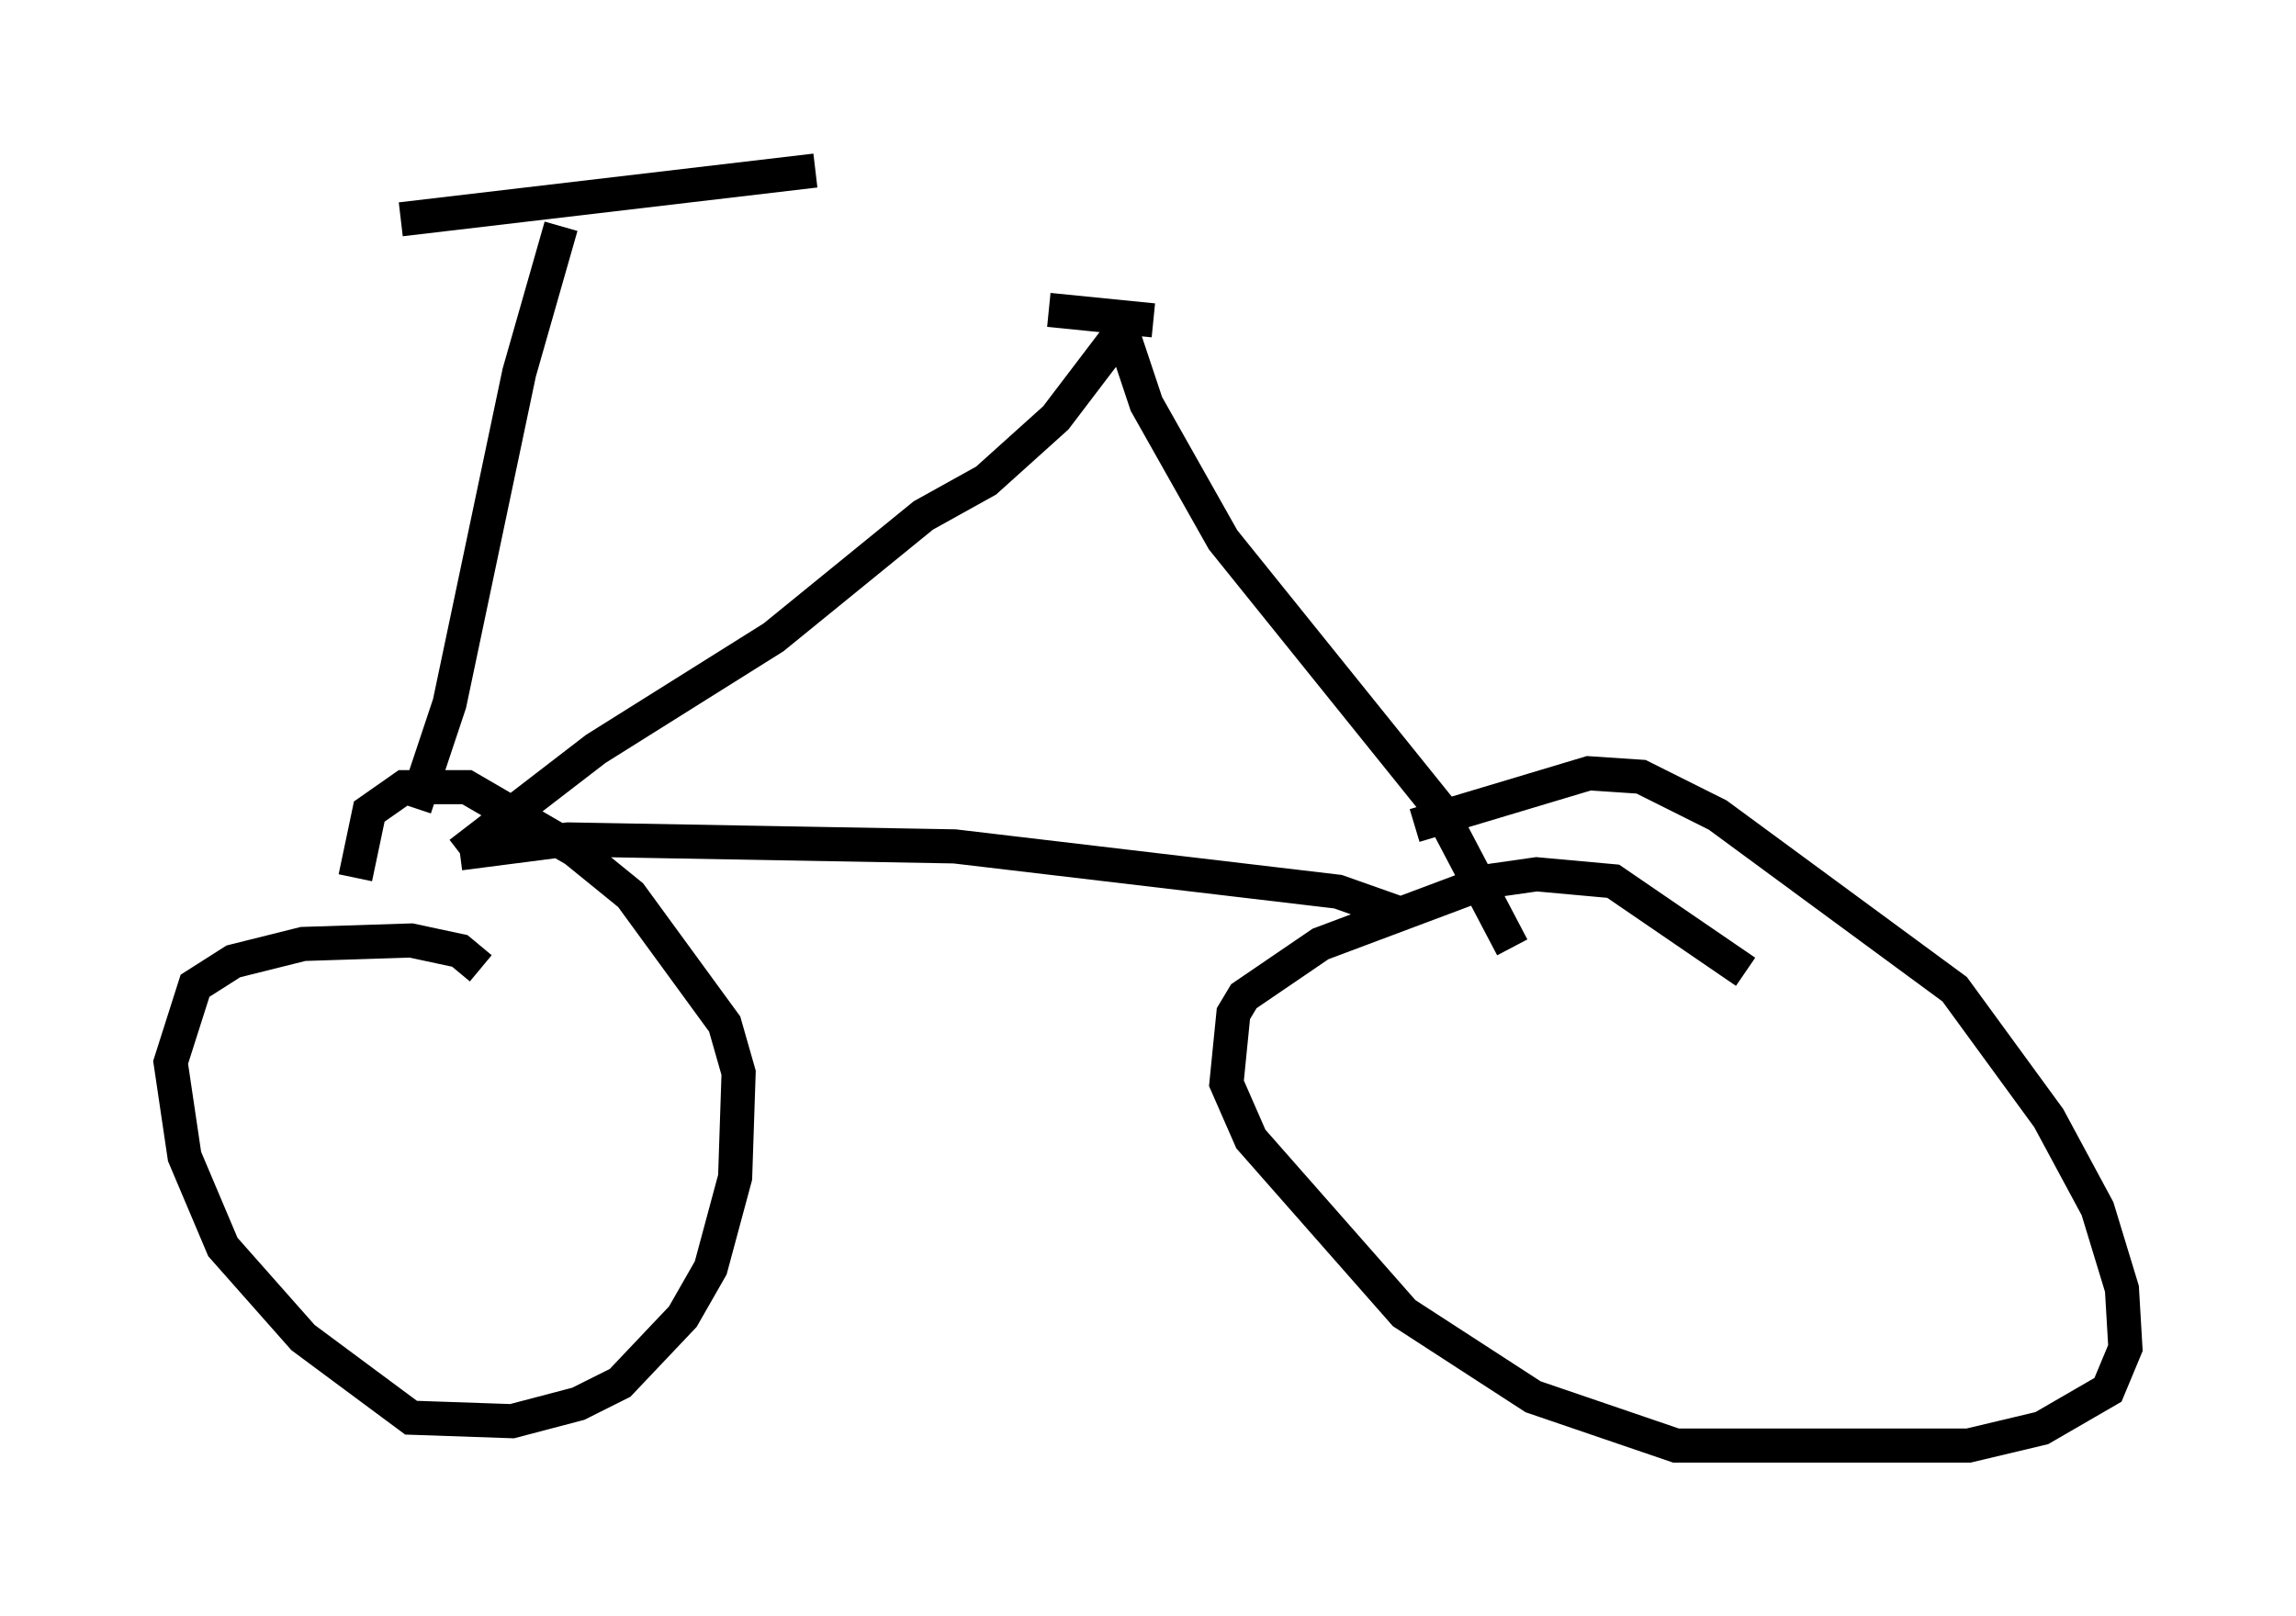 <?xml version="1.0" encoding="utf-8" ?>
<svg baseProfile="full" height="47.363" version="1.1" width="67.269" xmlns="http://www.w3.org/2000/svg" xmlns:ev="http://www.w3.org/2001/xml-events" xmlns:xlink="http://www.w3.org/1999/xlink"><defs /><rect fill="white" height="47.363" width="67.269" x="0" y="0" /><path d="M14.494, 29.398 m-0.408, -1.021 l-0.613, -0.51 -1.429, -0.306 l-3.165, 0.102 -2.042, 0.51 l-1.123, 0.715 -0.715, 2.246 l0.408, 2.756 1.123, 2.654 l2.348, 2.654 3.165, 2.348 l2.96, 0.102 1.94, -0.51 l1.225, -0.613 1.838, -1.94 l0.817, -1.429 0.715, -2.654 l0.102, -3.063 -0.408, -1.429 l-2.756, -3.777 -1.633, -1.327 l-3.165, -1.838 -1.838, 0.0 l-1.021, 0.715 -0.408, 1.94 m40.732, 2.756 l-3.879, -2.654 -2.246, -0.204 l-1.429, 0.204 -4.9, 1.838 l-2.246, 1.531 -0.306, 0.51 l-0.204, 2.042 0.715, 1.633 l4.492, 5.104 3.777, 2.45 l4.185, 1.429 8.575, 0.0 l2.144, -0.51 1.94, -1.123 l0.51, -1.225 -0.102, -1.735 l-0.715, -2.348 -1.429, -2.654 l-2.756, -3.777 -6.942, -5.104 l-2.246, -1.123 -1.531, -0.102 l-5.104, 1.531 m-0.51, 2.552 l-1.735, -0.613 -11.229, -1.327 l-11.331, -0.204 -3.165, 0.408 m0.0, 0.0 l3.981, -3.063 5.206, -3.267 l4.39, -3.573 1.838, -1.021 l2.042, -1.838 1.94, -2.552 m0.0, 0.0 l0.715, 2.144 2.246, 3.981 l6.329, 7.861 2.144, 4.083 m-32.157, -4.083 l1.021, -3.063 2.042, -9.698 l1.225, -4.288 m-4.696, -0.204 l12.148, -1.429 m9.902, 4.39 l-3.063, -0.306 " fill="none" stroke="black" stroke-width="1" /></svg>